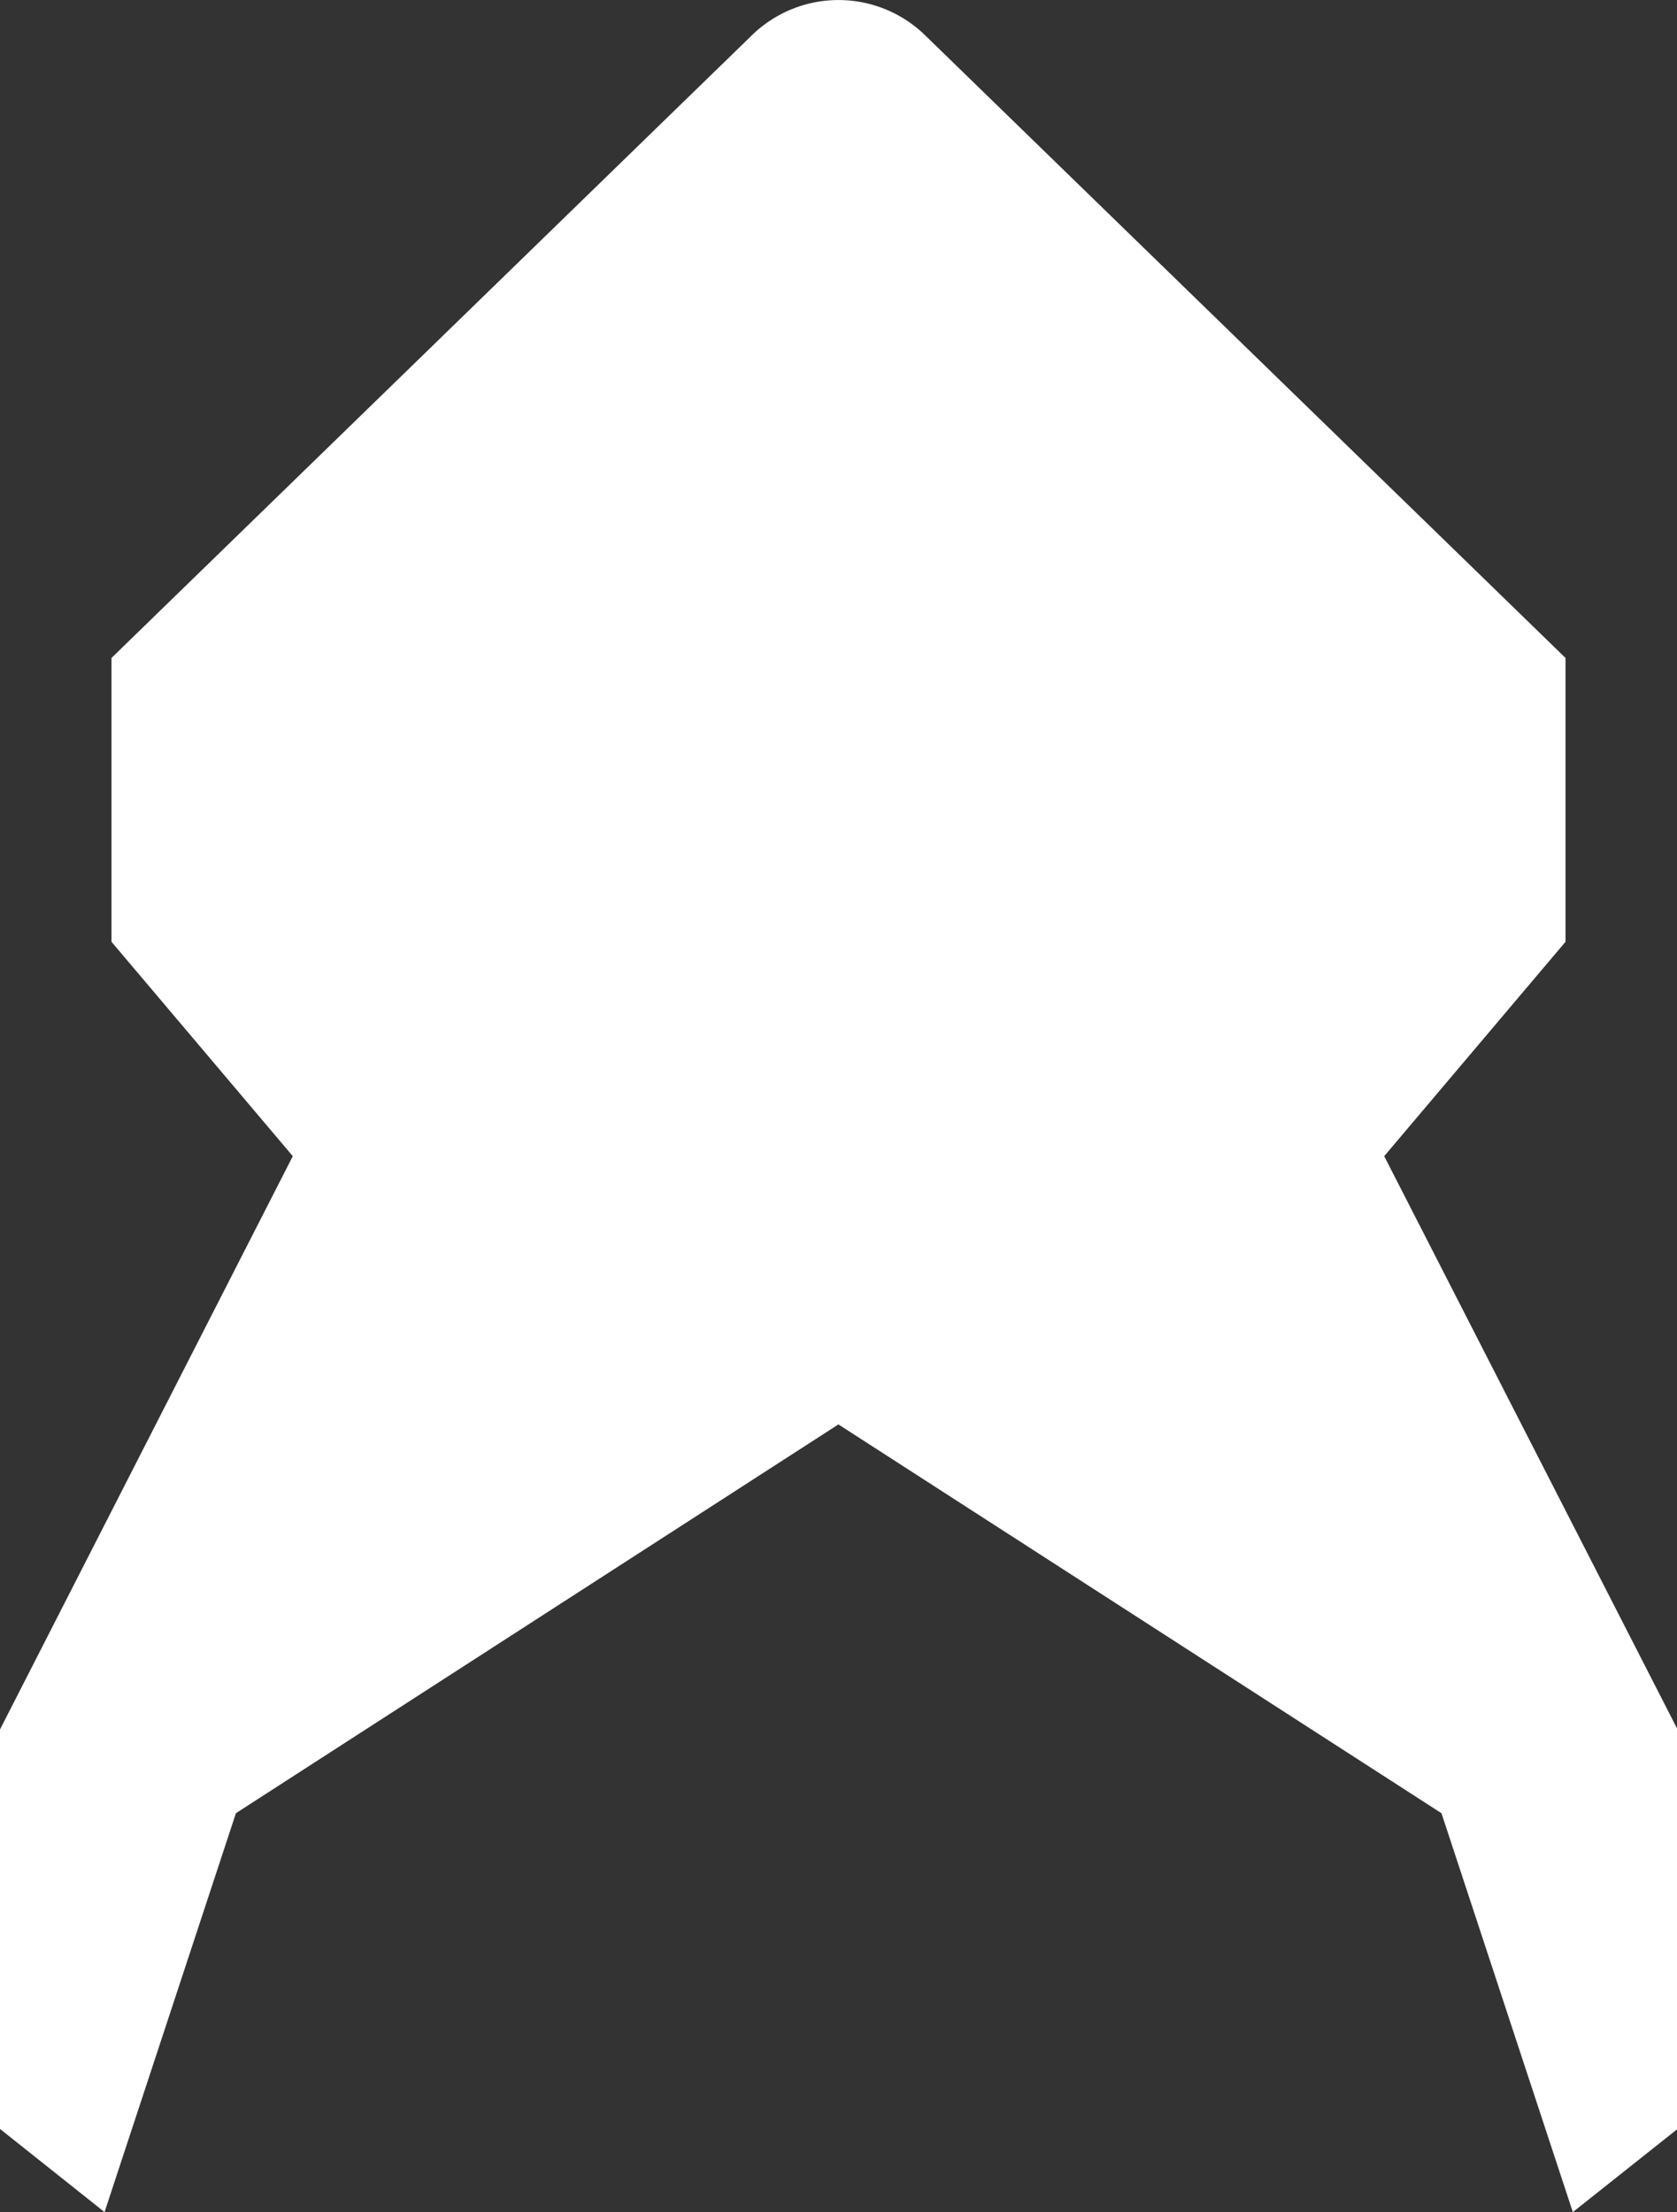 <svg xmlns="http://www.w3.org/2000/svg" viewBox="0 0 89.35 117.84"><rect x="0" y="0" width="89.35" height="117.84" fill="#333333" stroke="none"/><defs><style>.cls-1{fill:#fff;}</style></defs><title>Moving Enemy</title><g id="Layer_2" data-name="Layer 2"><g id="Layer_1-2" data-name="Layer 1"><path class="cls-1" d="M44.67,75.88,76.8,96.59l7,21.25,5.58-4.43,0-21.28L73.75,61.59l9.66-11.42V35.05L49.28,1.87a6.61,6.61,0,0,0-9.21,0L5.94,35.05V50.17L15.6,61.59,0,92.13l0,21.28,5.57,4.43,7-21.25Z"/></g></g></svg>